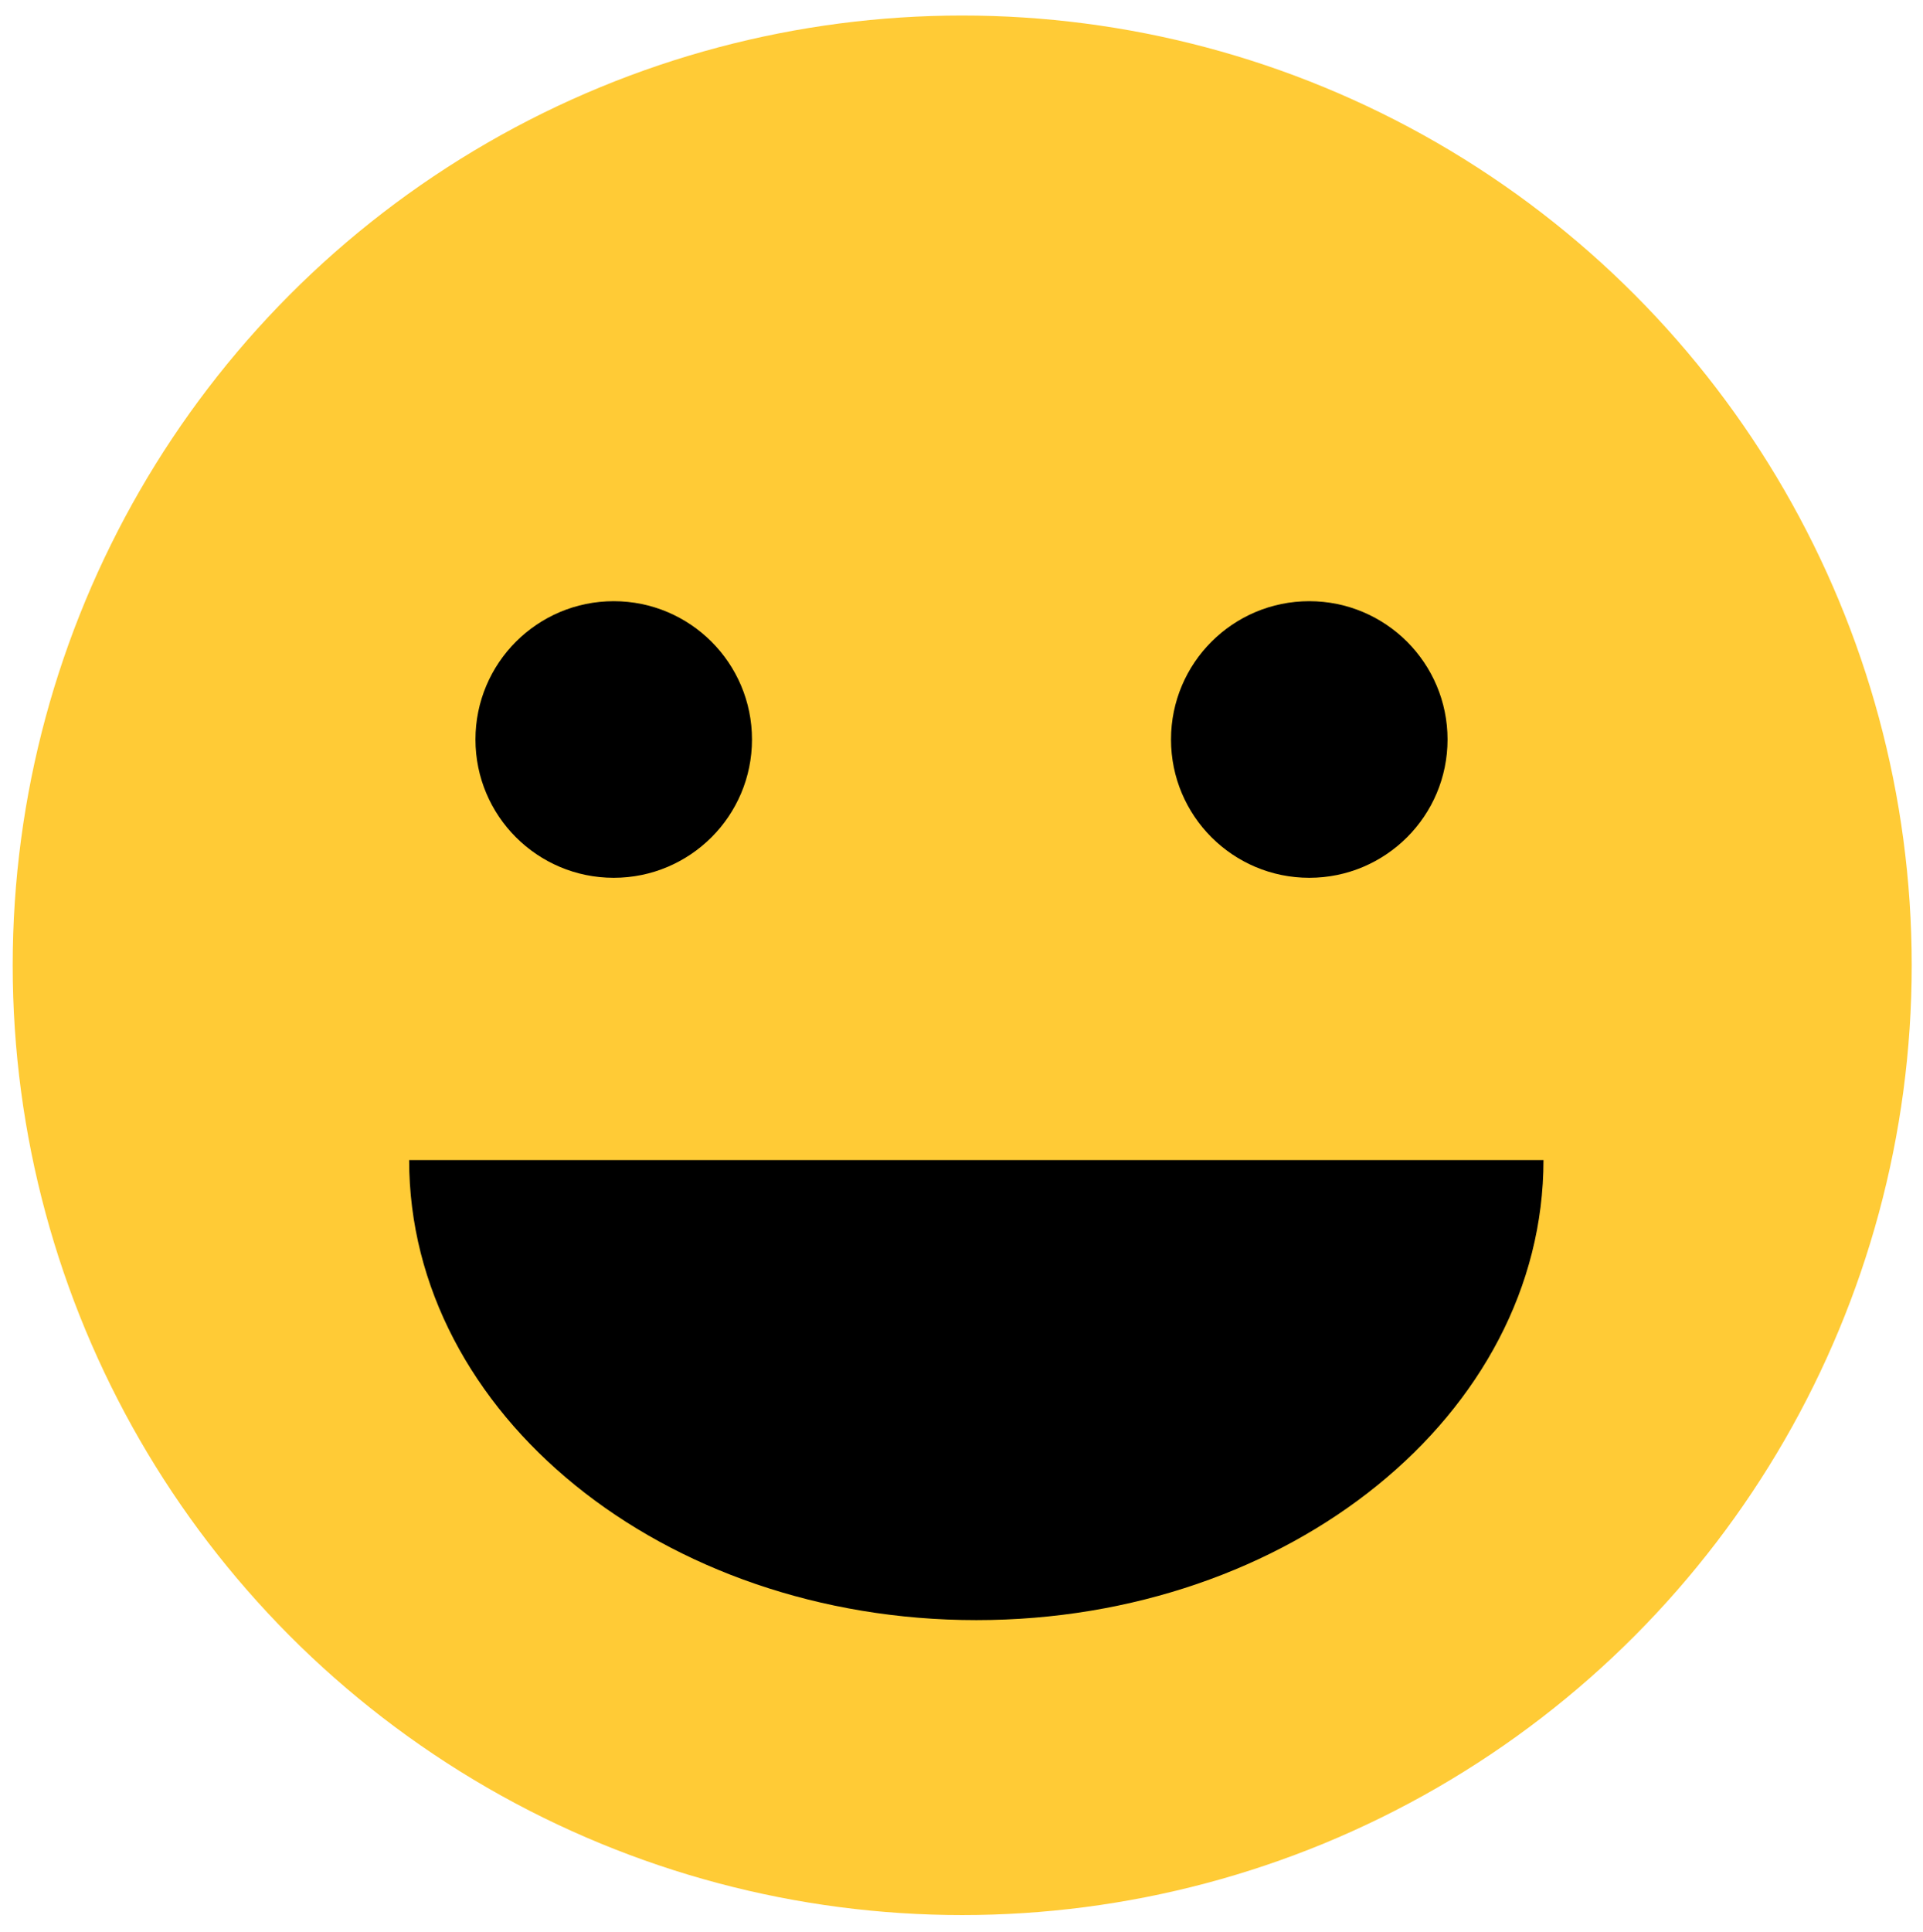 <?xml version="1.0" encoding="utf-8"?>
<!-- Generator: Adobe Illustrator 27.3.1, SVG Export Plug-In . SVG Version: 6.00 Build 0)  -->
<svg version="1.1" id="Layer_1" xmlns="http://www.w3.org/2000/svg" xmlns:xlink="http://www.w3.org/1999/xlink" x="0px" y="0px"
	 viewBox="0 0 136.3 136.9" style="enable-background:new 0 0 136.3 136.9;" xml:space="preserve">
<style type="text/css">
	.st0{fill:#FFCB36;}
</style>
<g>
	<circle class="st0" cx="68.2" cy="68.4" r="67.3"/>
	<circle cx="43.5" cy="52.4" r="9.8"/>
	<circle cx="92.8" cy="52.4" r="9.8"/>
	<path d="M109.4,82.2c0,18-18,32.6-40.2,32.6s-40.2-14.6-40.2-32.6"/>
</g>
</svg>
